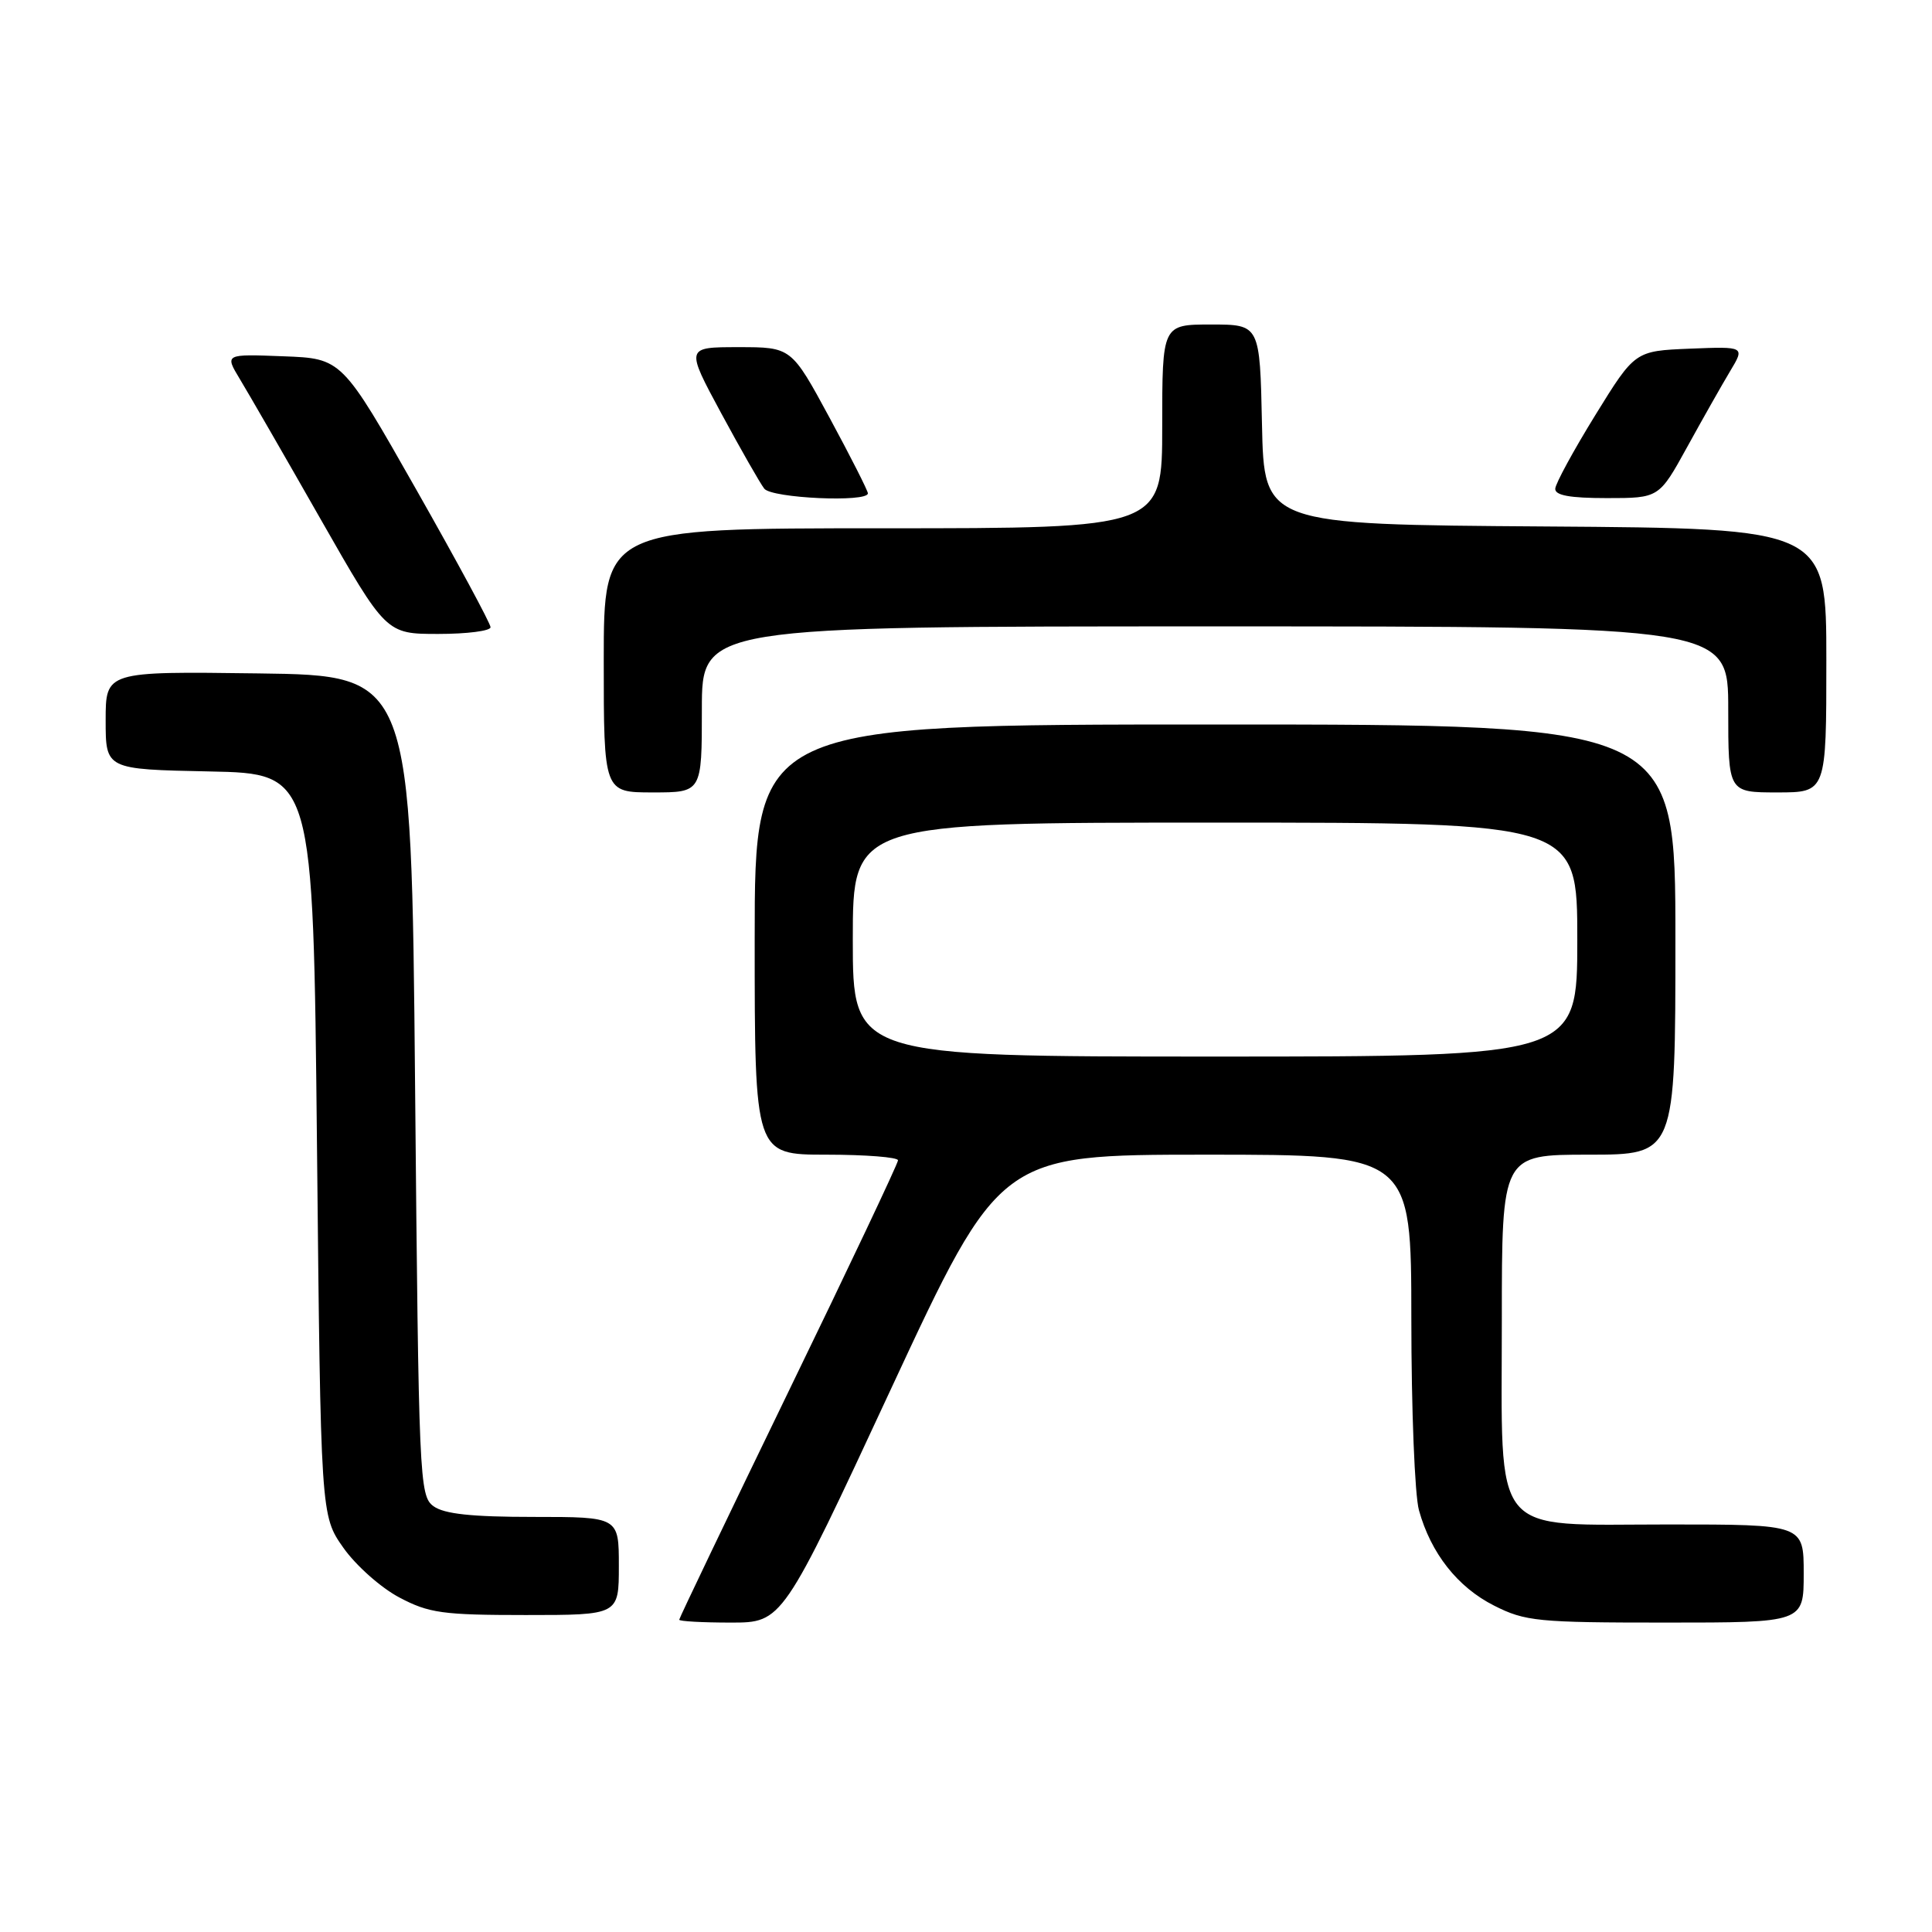 <?xml version="1.0" encoding="UTF-8" standalone="no"?>
<!DOCTYPE svg PUBLIC "-//W3C//DTD SVG 1.1//EN" "http://www.w3.org/Graphics/SVG/1.1/DTD/svg11.dtd" >
<svg xmlns="http://www.w3.org/2000/svg" xmlns:xlink="http://www.w3.org/1999/xlink" version="1.1" viewBox="0 0 256 256">
 <g >
 <path fill="currentColor"
d=" M 118.08 184.00 C 132.50 153.01 132.50 153.01 159.75 153.00 C 187.00 153.00 187.00 153.00 187.01 174.75 C 187.01 186.71 187.46 198.13 188.02 200.12 C 189.60 205.82 193.14 210.31 197.97 212.75 C 202.10 214.84 203.73 215.00 220.71 215.00 C 239.00 215.00 239.00 215.00 239.00 208.50 C 239.00 202.00 239.00 202.00 221.07 202.00 C 197.26 202.00 199.00 204.14 199.00 174.87 C 199.00 153.00 199.00 153.00 210.50 153.00 C 222.00 153.00 222.00 153.00 222.00 124.50 C 222.00 96.00 222.00 96.00 161.00 96.00 C 100.00 96.00 100.00 96.00 100.00 124.50 C 100.00 153.00 100.00 153.00 109.50 153.00 C 114.72 153.00 119.00 153.34 118.99 153.75 C 118.99 154.16 112.47 167.94 104.49 184.37 C 96.52 200.81 90.00 214.42 90.00 214.62 C 90.00 214.83 93.08 215.00 96.83 215.00 C 103.67 215.00 103.67 215.00 118.08 184.00 Z  M 82.00 207.50 C 82.00 201.00 82.00 201.00 70.69 201.00 C 62.50 201.00 58.85 200.61 57.44 199.58 C 55.57 198.21 55.48 196.15 55.00 143.83 C 54.50 89.50 54.50 89.50 34.25 89.23 C 14.00 88.96 14.00 88.96 14.00 95.45 C 14.00 101.94 14.00 101.94 27.75 102.22 C 41.50 102.50 41.50 102.50 42.00 151.67 C 42.50 200.83 42.50 200.83 45.50 205.09 C 47.15 207.43 50.48 210.39 52.91 211.67 C 56.83 213.75 58.67 214.00 69.66 214.00 C 82.00 214.00 82.00 214.00 82.00 207.50 Z  M 93.00 94.00 C 93.00 83.00 93.00 83.00 161.00 83.00 C 229.00 83.00 229.00 83.00 229.00 94.00 C 229.00 105.00 229.00 105.00 235.50 105.00 C 242.00 105.00 242.00 105.00 242.00 87.51 C 242.00 70.02 242.00 70.02 204.75 69.76 C 167.50 69.50 167.50 69.50 167.22 56.25 C 166.94 43.00 166.94 43.00 160.47 43.00 C 154.00 43.00 154.00 43.00 154.00 56.50 C 154.00 70.00 154.00 70.00 117.00 70.00 C 80.00 70.00 80.00 70.00 80.00 87.50 C 80.00 105.00 80.00 105.00 86.50 105.00 C 93.00 105.00 93.00 105.00 93.00 94.00 Z  M 65.00 83.11 C 65.00 82.62 60.57 74.41 55.15 64.86 C 45.30 47.50 45.30 47.50 37.54 47.21 C 29.78 46.91 29.78 46.91 31.77 50.21 C 32.87 52.02 37.68 60.36 42.46 68.75 C 51.16 84.00 51.16 84.00 58.08 84.00 C 61.89 84.00 65.00 83.60 65.00 83.11 Z  M 115.00 65.37 C 115.00 65.03 112.72 60.53 109.93 55.37 C 104.86 46.00 104.86 46.00 97.85 46.00 C 90.84 46.00 90.84 46.00 95.56 54.75 C 98.16 59.56 100.73 64.06 101.27 64.75 C 102.26 66.02 115.00 66.60 115.00 65.37 Z  M 223.55 59.25 C 225.59 55.54 228.15 51.02 229.24 49.20 C 231.22 45.91 231.22 45.91 223.93 46.20 C 216.64 46.50 216.64 46.50 211.39 55.00 C 208.51 59.67 206.12 64.06 206.08 64.75 C 206.02 65.64 208.01 66.00 212.91 66.00 C 219.83 66.00 219.83 66.00 223.55 59.25 Z  M 113.00 124.50 C 113.00 109.00 113.00 109.00 161.00 109.00 C 209.00 109.00 209.00 109.00 209.00 124.50 C 209.00 140.00 209.00 140.00 161.00 140.00 C 113.00 140.00 113.00 140.00 113.00 124.50 Z "/>
</g>
</svg>